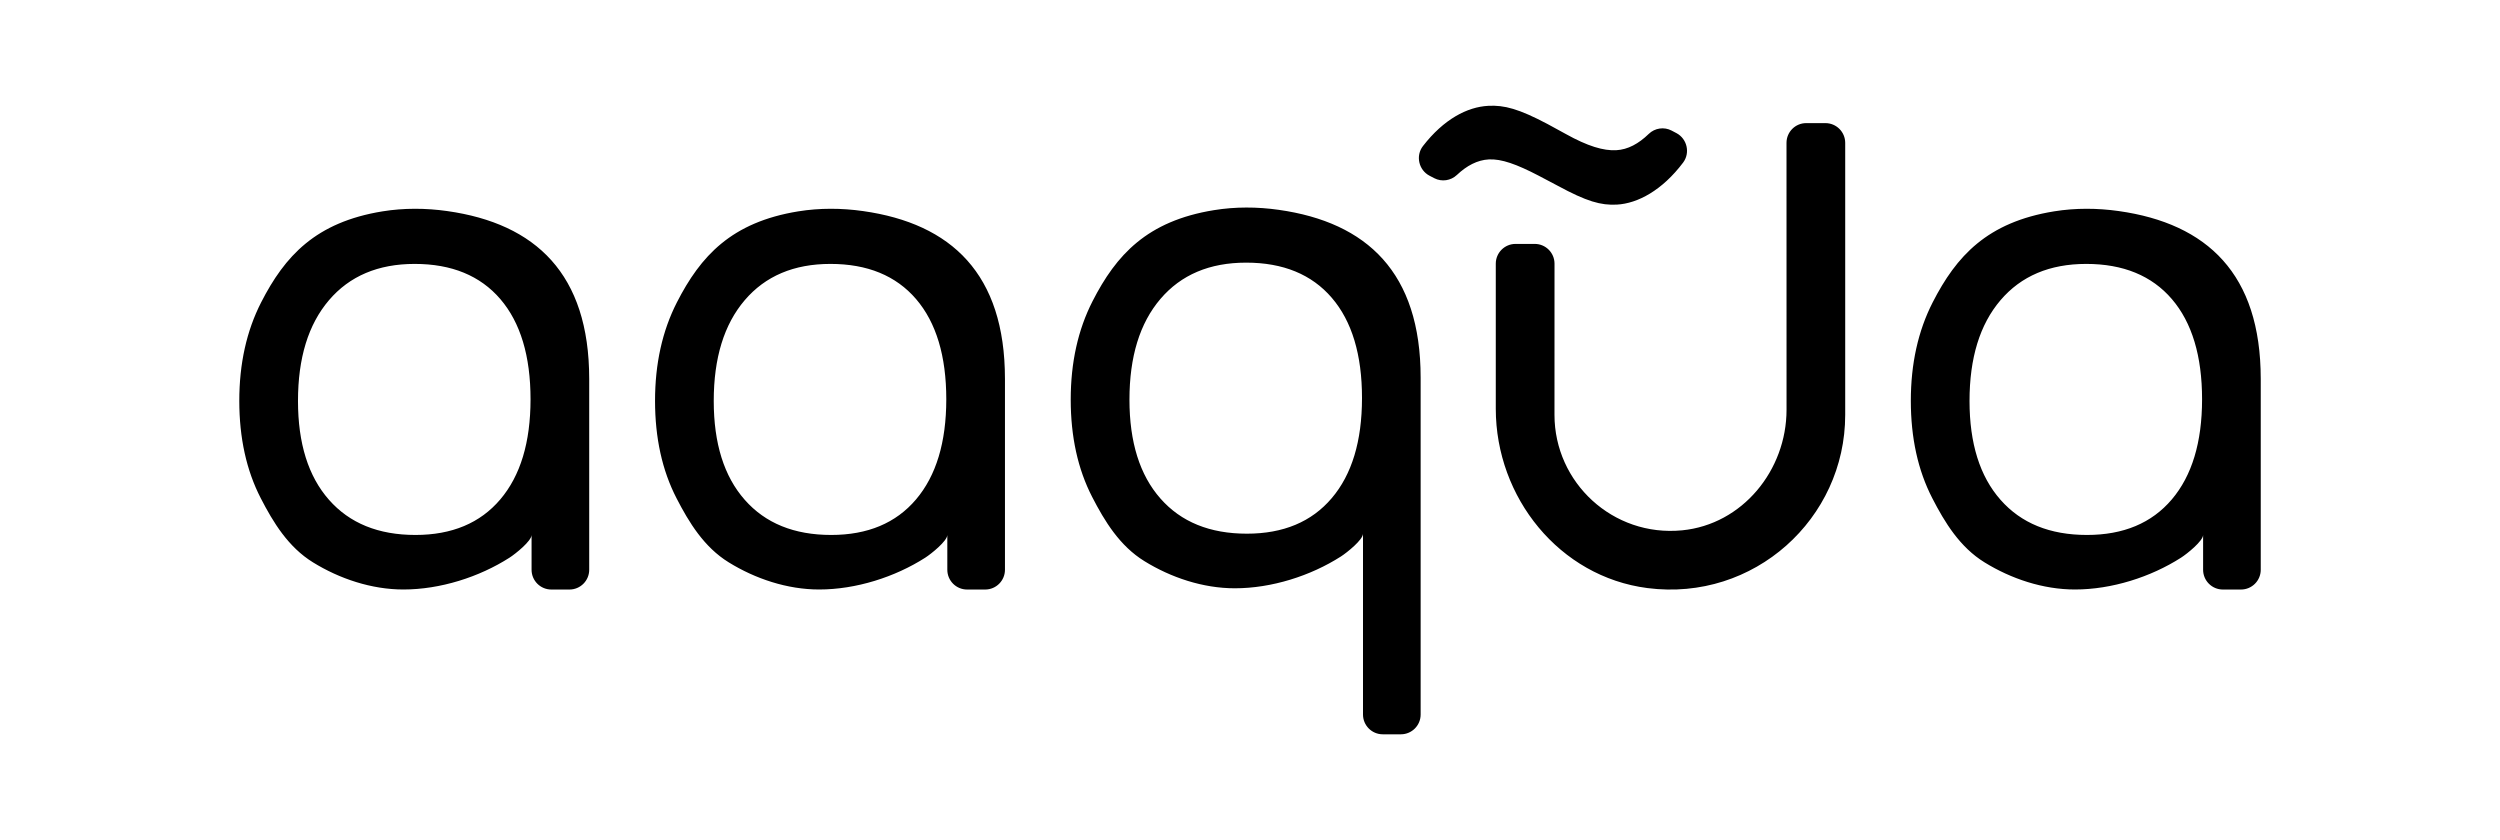 <svg xmlns="http://www.w3.org/2000/svg" viewBox="0 0 708.66 238.11"><path d="M402.7 107.03v95.52c0 3.09-2.51 5.6-5.6 5.6h-5.14c-3.09 0-5.6-2.51-5.6-5.6v-51.26c0 1.7-4.52 5.34-6.27 6.46-8.58 5.49-19.63 9.01-30.06 9.01-9.04 0-18.1-3.04-25.64-7.7-6.99-4.31-11.26-11.31-14.8-18.19-4.06-7.88-6.08-17.08-6.08-27.59 0-10.52 2.06-19.81 6.19-27.9 6.71-13.13 15.44-22.73 34.42-25.81 6.06-.99 12.28-.95 18.35-.09 25.09 3.55 40.23 17.84 40.23 47.55Zm-16.62 5.83c0-12.31-2.85-21.79-8.56-28.44-5.7-6.64-13.8-9.97-24.29-9.97-10.35 0-18.44 3.43-24.29 10.29-5.86 6.87-8.78 16.38-8.78 28.55 0 12.03 2.92 21.37 8.78 28.02 5.85 6.65 14.02 9.97 24.51 9.97 10.34 0 18.36-3.36 24.06-10.08 5.71-6.71 8.56-16.16 8.57-28.34Zm89.14-75.12c3.03 1.61 3.94 5.61 1.88 8.35-5.93 7.87-12.88 11.59-18.78 11.91-4.56.24-8.54-.89-16.79-5.36l-5.38-2.84c-6.22-3.24-10.55-4.8-14.13-4.61-3.24.17-6.25 1.77-9.05 4.41-1.73 1.63-4.3 2.01-6.41.91l-1.34-.7c-3.07-1.6-3.99-5.66-1.87-8.4 5.89-7.61 12.54-11.09 18.5-11.41 4.56-.25 8.7.87 16.77 5.13l5.22 2.85c6.22 3.47 10.71 4.79 14.29 4.6 3.33-.17 6.37-1.85 9.23-4.62 1.73-1.68 4.36-2.07 6.49-.94ZM512 34.9h5.45c3.09 0 5.6 2.51 5.6 5.6v77.1c0 29.45-25.85 52.98-56.05 49.1-24.96-3.21-43-25.67-43-50.84V74.74c0-3.09 2.51-5.6 5.6-5.6h5.45c3.09 0 5.6 2.51 5.6 5.6l-.01 42.85c0 19.22 16.56 34.65 36.17 32.74 17.09-1.66 29.61-17.02 29.61-34.19l-.01-75.65c0-3.09 2.51-5.6 5.59-5.59Zm-344.98 72.47v54.14c0 3.09-2.51 5.6-5.6 5.6h-5.14c-3.09 0-5.6-2.51-5.6-5.6v-9.88c0 1.7-4.52 5.34-6.27 6.46-8.58 5.49-19.63 9.01-30.06 9.01-9.04 0-18.1-3.04-25.64-7.7-6.99-4.31-11.26-11.31-14.8-18.19-4.06-7.88-6.08-17.08-6.08-27.59 0-10.52 2.06-19.81 6.19-27.9 6.71-13.13 15.44-22.73 34.42-25.81 6.05-.98 12.28-.94 18.35-.08 25.08 3.55 40.22 17.84 40.23 47.54Zm-16.63 5.85c0-12.31-2.86-21.79-8.56-28.44-5.7-6.64-13.8-9.97-24.29-9.97-10.34 0-18.44 3.43-24.29 10.29-5.86 6.87-8.78 16.38-8.78 28.55 0 12.03 2.92 21.37 8.78 28.02 5.85 6.65 14.02 9.97 24.51 9.97 10.34 0 18.36-3.36 24.06-10.08 5.71-6.72 8.56-16.17 8.57-28.34Zm134.48-5.85v54.14c0 3.09-2.51 5.6-5.6 5.6h-5.14c-3.09 0-5.6-2.51-5.6-5.6v-9.88c0 1.7-4.52 5.34-6.27 6.46-8.58 5.49-19.63 9.01-30.06 9.01-9.04 0-18.1-3.04-25.64-7.7-6.99-4.31-11.26-11.31-14.8-18.19-4.06-7.88-6.08-17.08-6.08-27.59 0-10.52 2.06-19.81 6.19-27.9 6.71-13.13 15.44-22.73 34.42-25.81 6.05-.98 12.28-.94 18.35-.08 25.08 3.55 40.22 17.84 40.23 47.54Zm-16.63 5.85c0-12.31-2.86-21.79-8.56-28.44-5.7-6.64-13.8-9.97-24.29-9.97-10.34 0-18.44 3.43-24.29 10.29-5.86 6.87-8.78 16.38-8.78 28.55 0 12.03 2.92 21.37 8.78 28.02 5.85 6.65 14.02 9.97 24.51 9.97 10.34 0 18.36-3.36 24.06-10.08 5.7-6.72 8.56-16.17 8.57-28.34Zm372.6-5.85v54.14c0 3.09-2.51 5.6-5.6 5.6h-5.14c-3.09 0-5.6-2.51-5.6-5.6v-9.88c0 1.7-4.52 5.34-6.27 6.46-8.58 5.49-19.63 9.01-30.06 9.01-9.04 0-18.1-3.04-25.64-7.7-6.99-4.31-11.26-11.31-14.8-18.19-4.06-7.88-6.08-17.08-6.08-27.59 0-10.52 2.06-19.81 6.19-27.9 6.71-13.13 15.44-22.73 34.42-25.81 6.05-.98 12.28-.94 18.35-.08 25.08 3.55 40.22 17.84 40.23 47.54Zm-16.63 5.85c0-12.31-2.86-21.79-8.56-28.44-5.7-6.64-13.8-9.97-24.29-9.97-10.34 0-18.44 3.43-24.29 10.29-5.86 6.87-8.78 16.38-8.78 28.55 0 12.03 2.92 21.37 8.78 28.02 5.85 6.65 14.02 9.97 24.51 9.97 10.34 0 18.36-3.36 24.06-10.08 5.7-6.72 8.56-16.17 8.57-28.34Z"/></svg>